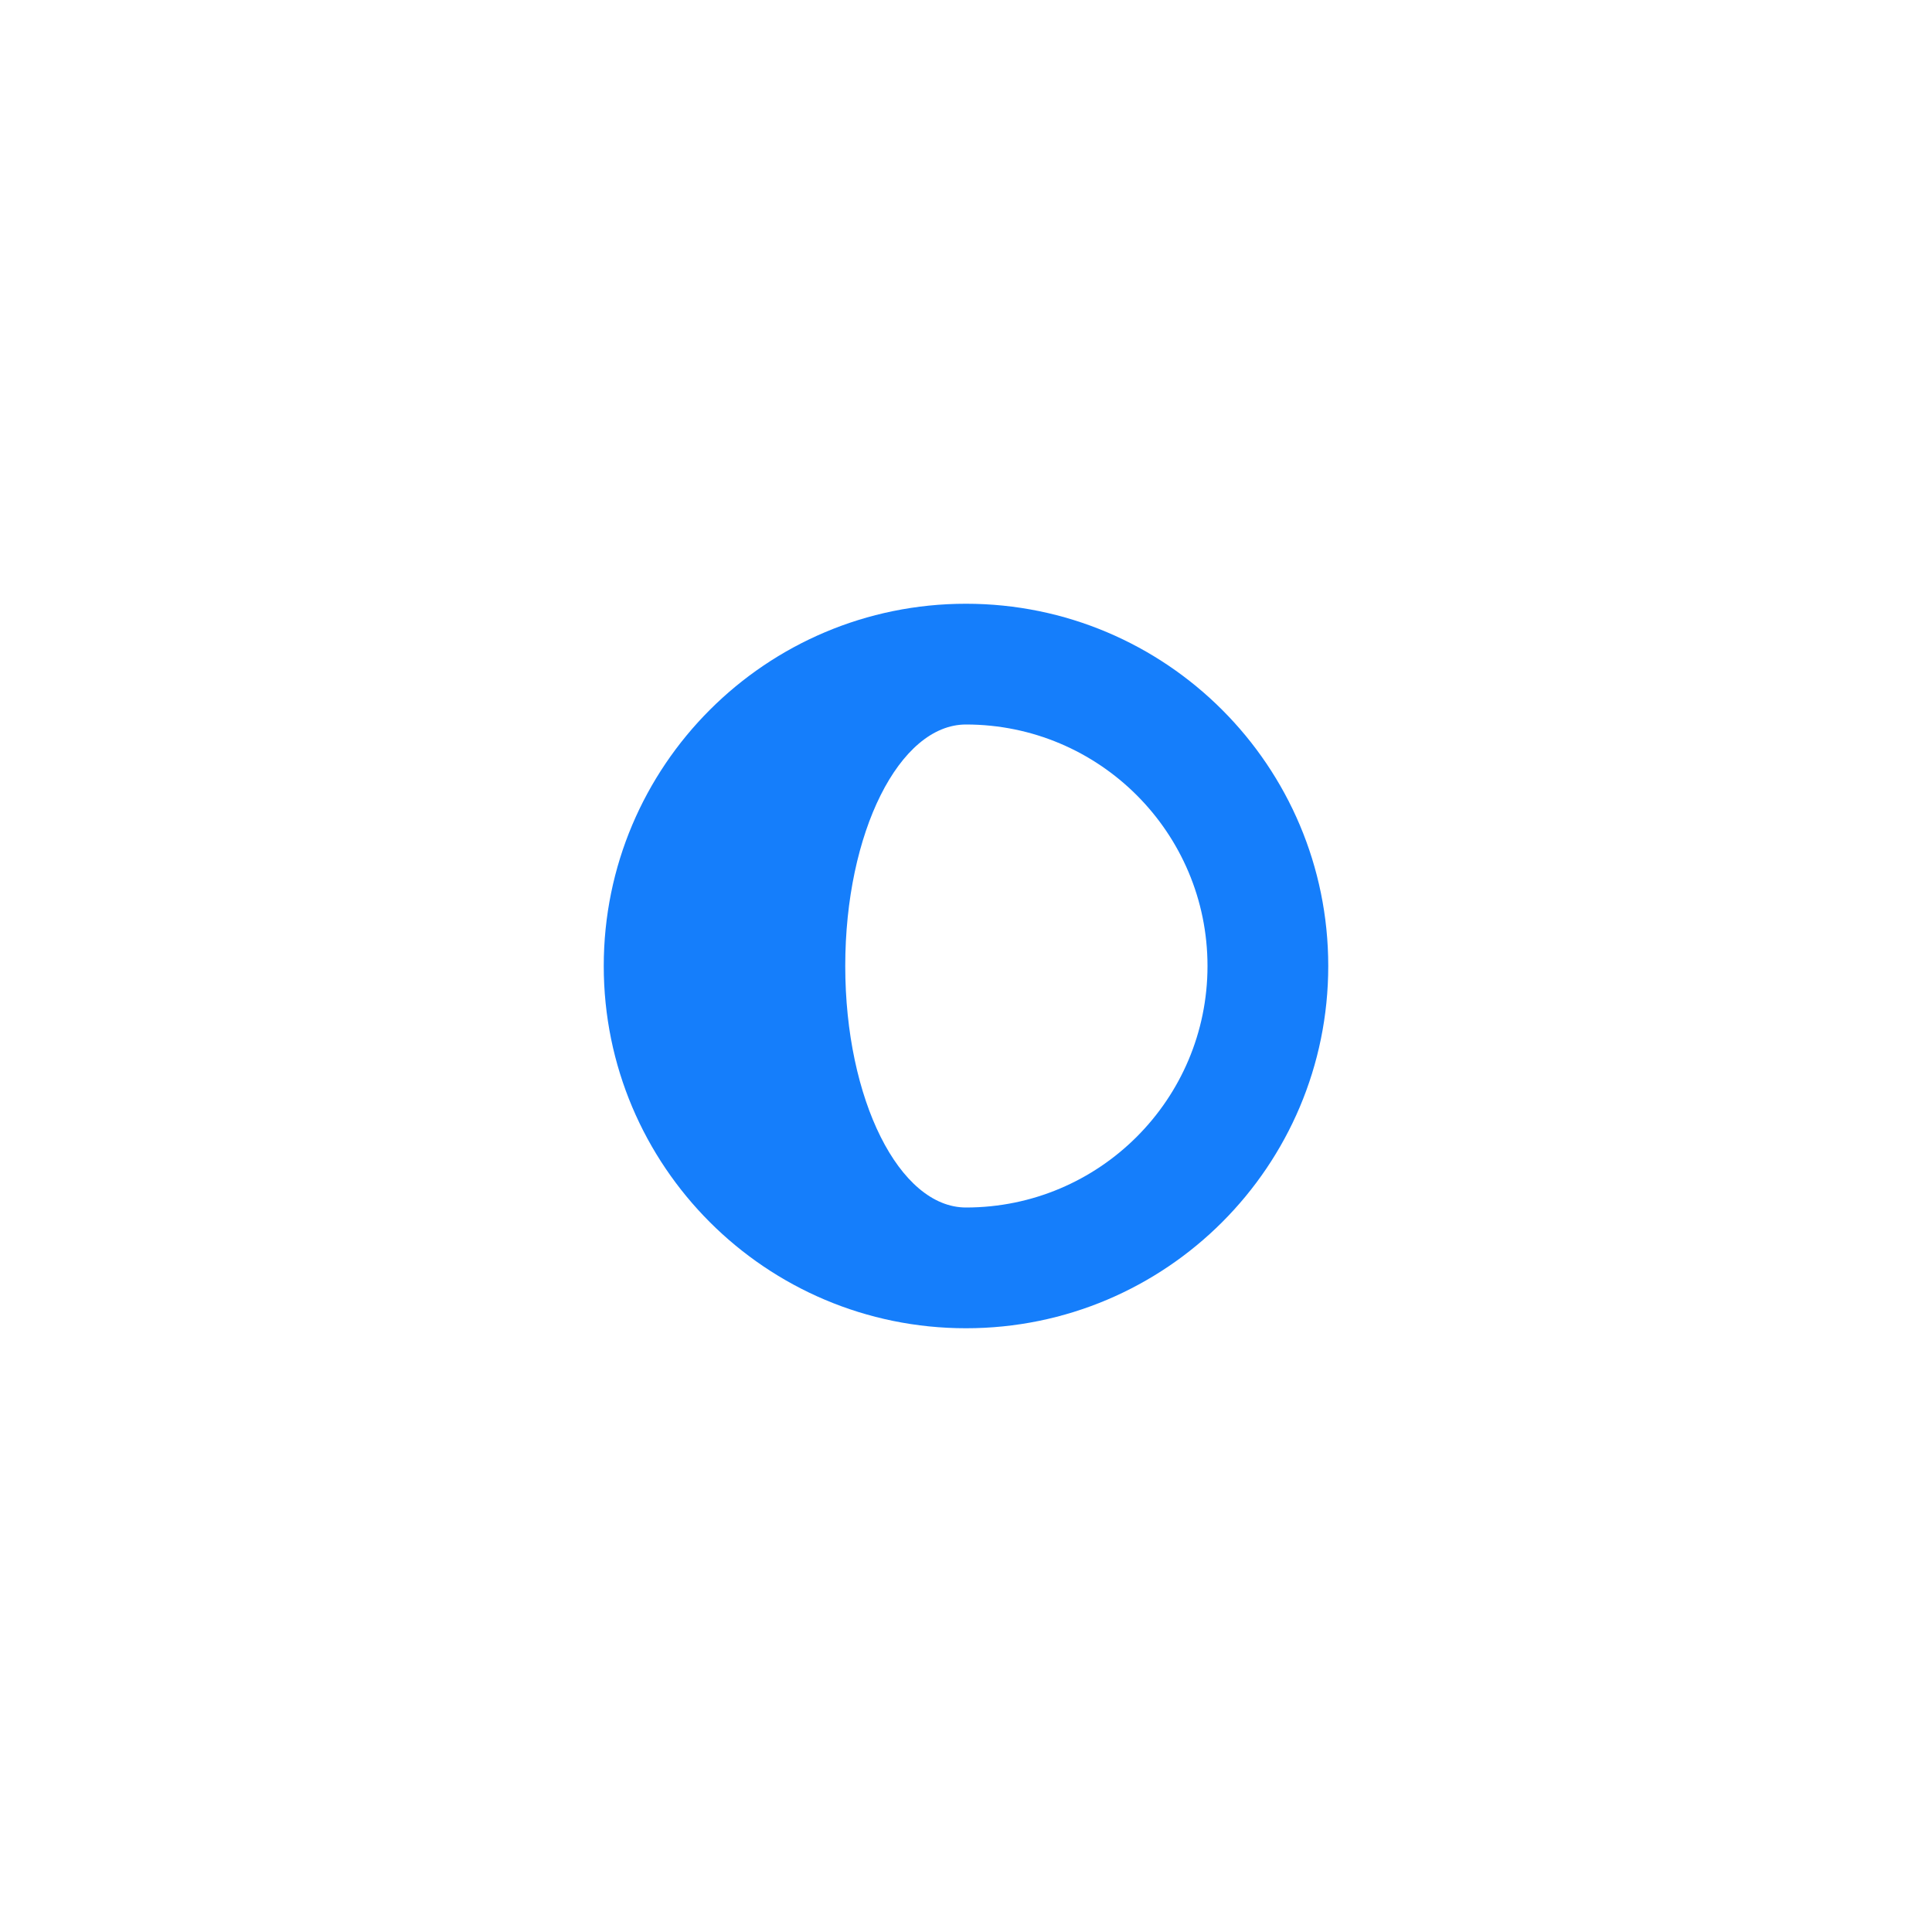 <?xml version="1.0" encoding="UTF-8" standalone="no"?>
<svg width="32px" height="32px" viewBox="0 0 32 32" version="1.1" xmlns="http://www.w3.org/2000/svg" xmlns:xlink="http://www.w3.org/1999/xlink" xmlns:sketch="http://www.bohemiancoding.com/sketch/ns">
    <!-- Generator: Sketch 3.0.3 (7891) - http://www.bohemiancoding.com/sketch -->
    <title>icon 49 gibbous moon</title>
    <desc>Created with Sketch.</desc>
    <defs></defs>
    <g id="Page-1" stroke="none" stroke-width="1" fill="none" fill-rule="evenodd" sketch:type="MSPage">
        <g id="icon-49-gibbous-moon" sketch:type="MSArtboardGroup" fill="#157EFB">
            <path d="M16,12 C18.209,12 20,13.791 20,16 C20,18.209 18.209,20 16,20 C14.895,20 14,18.209 14,16 C14,13.791 14.895,12 16,12 L16,12 Z M16,22 C19.314,22 22,19.314 22,16 C22,12.686 19.314,10 16,10 C12.686,10 10,12.686 10,16 C10,19.314 12.686,22 16,22 L16,22 Z" id="gibbous-moon" sketch:type="MSShapeGroup"></path>
        </g>
    </g>
</svg>